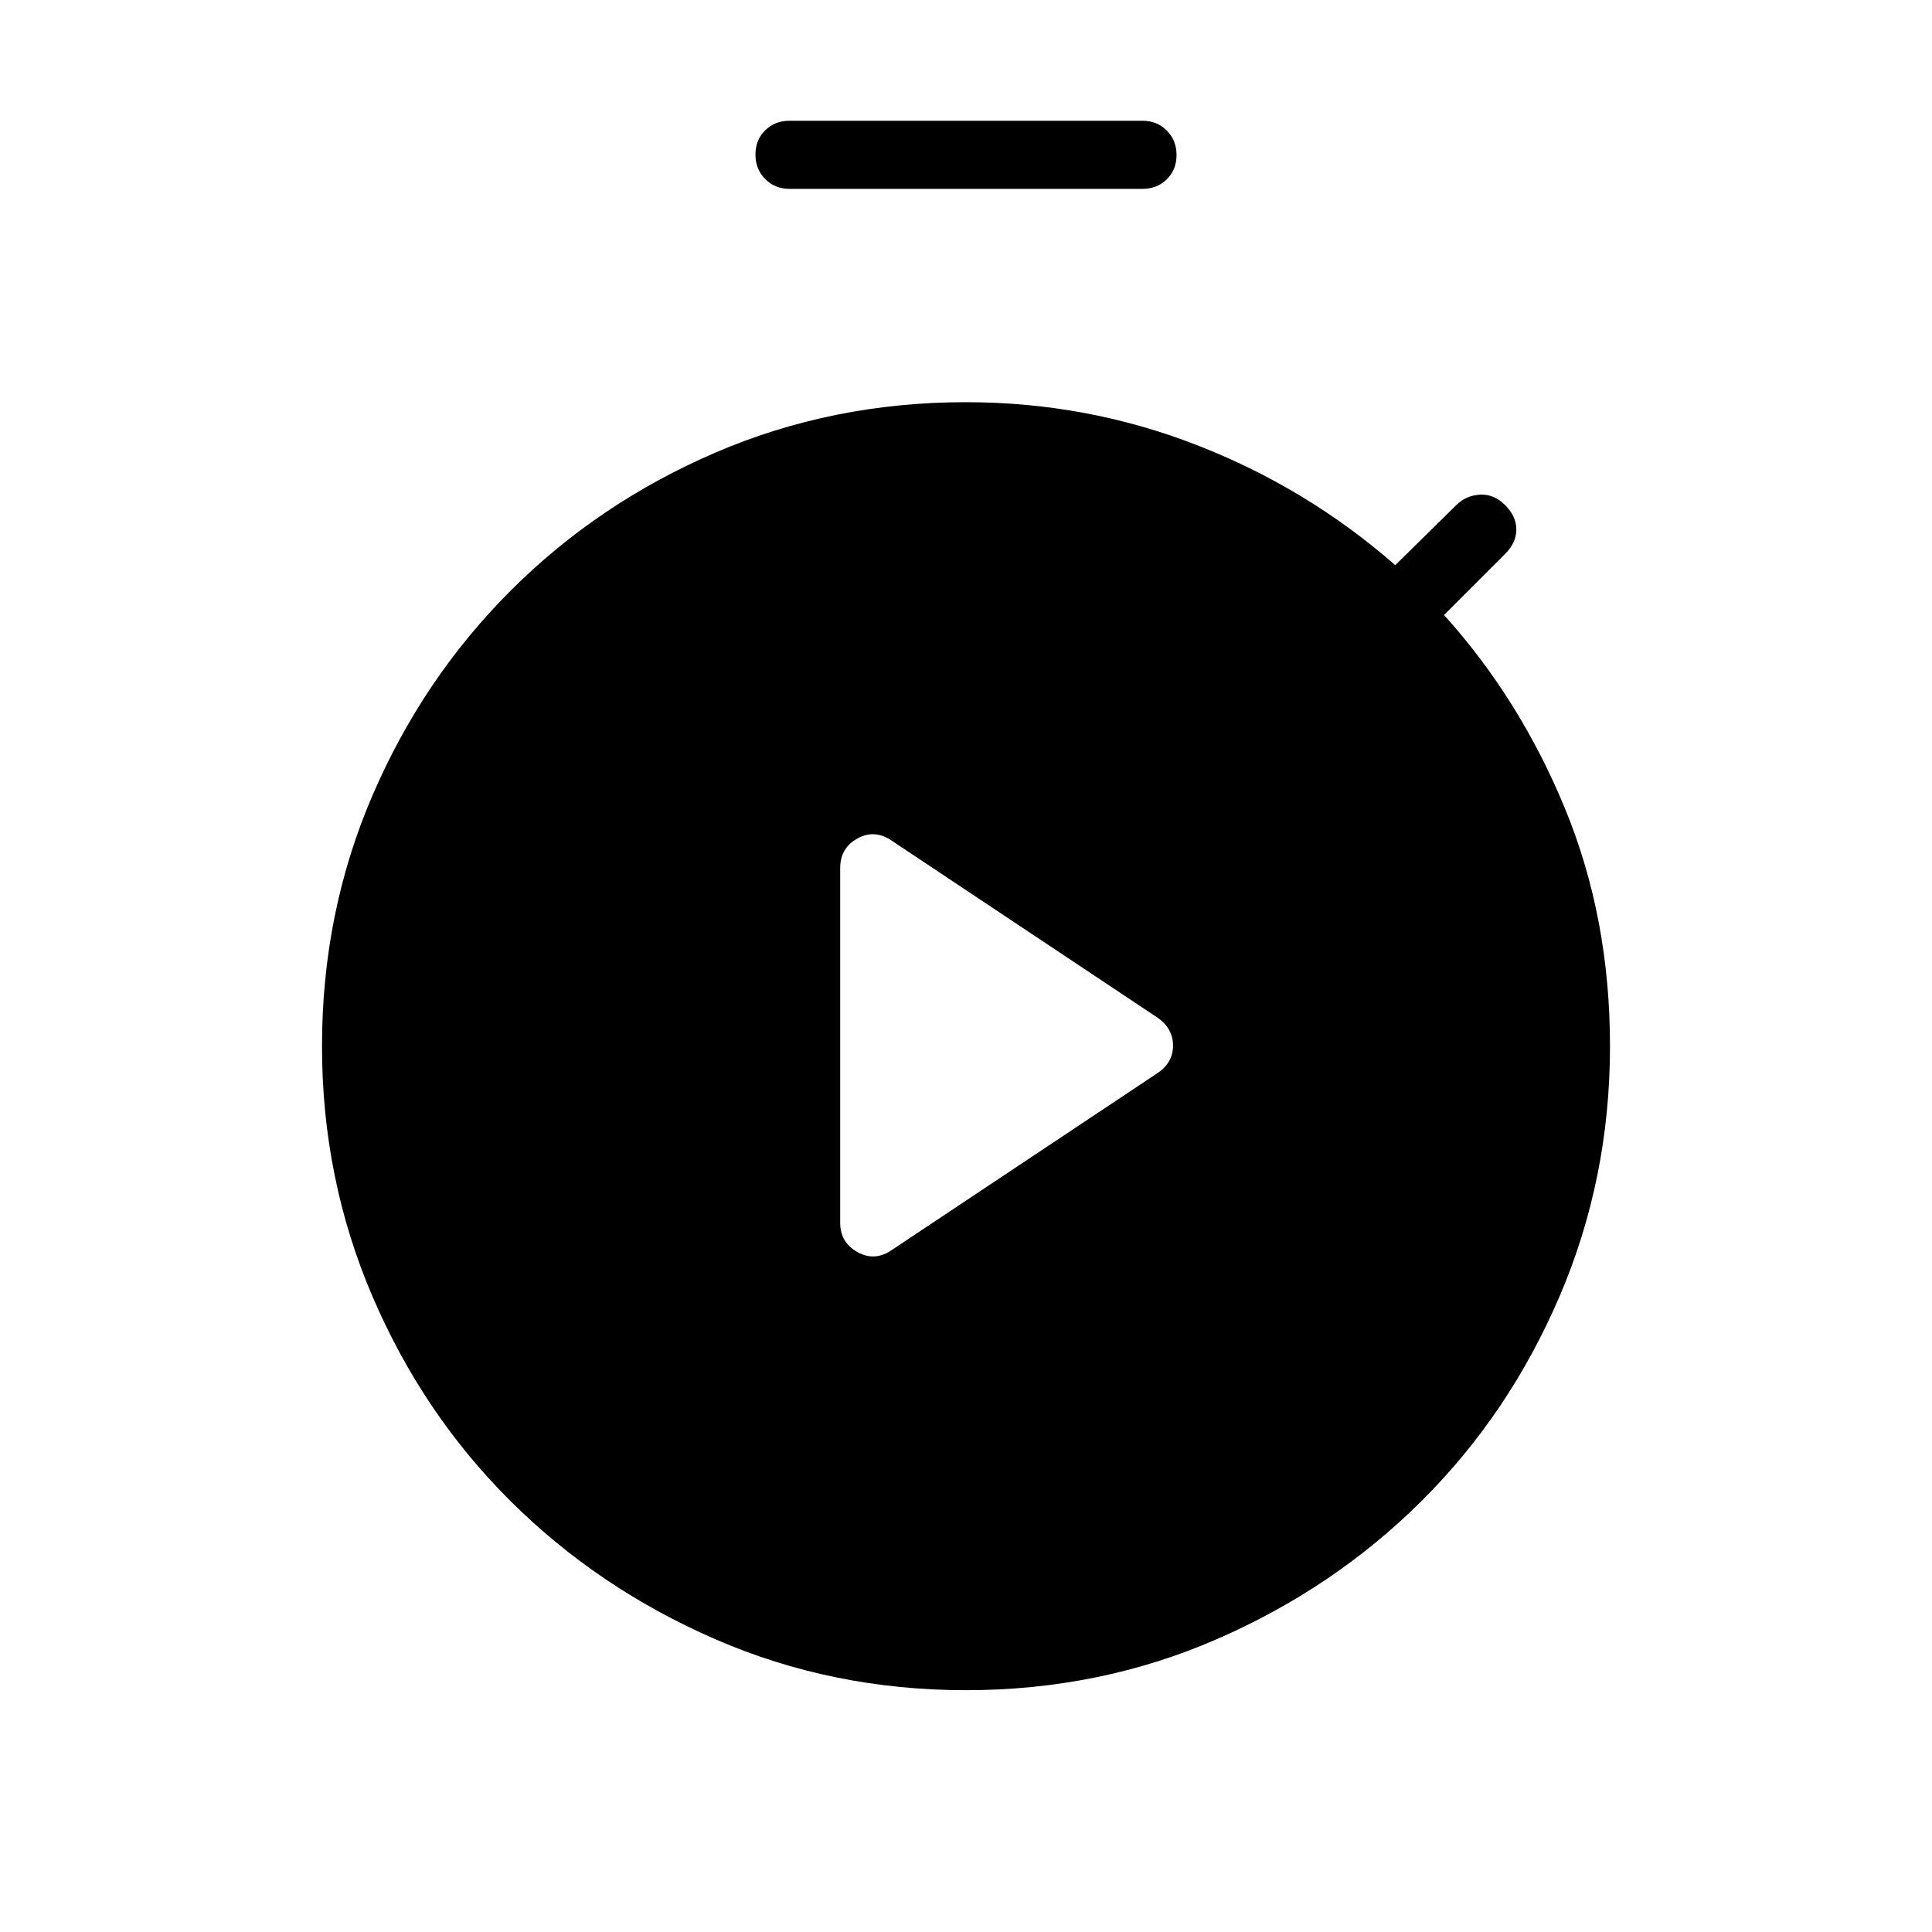 <svg xmlns="http://www.w3.org/2000/svg" height="40" viewBox="0 -960 960 960" width="40"><path d="m443.462-339.103 131.794-87.743q7.616-5.147 7.616-13.599t-7.616-13.837l-131.794-87.744q-8.616-6.128-17.295-1.401-8.68 4.728-8.68 14.786v176.308q0 9.71 8.68 14.534 8.679 4.825 17.295-1.304Zm-51.154-527.051q-7.244 0-12.084-4.873-4.839-4.874-4.839-12.167t4.839-12.05q4.84-4.756 12.084-4.756h175.384q7.244 0 12.084 4.873 4.839 4.874 4.839 12.167t-4.839 12.05q-4.84 4.756-12.084 4.756H392.308Zm87.692 746q-66.308 0-124.5-25.295-58.192-25.294-101.808-68.653-43.615-43.359-68.654-101.808Q160-374.359 160-440.154q0-66.308 25.038-124.5 25.039-58.192 68.654-101.808 43.616-43.615 101.808-68.654 58.192-25.038 124.5-25.038 59.949 0 114.744 21.333 54.795 21.334 98.538 59.641l30.359-29.846q4.795-4.795 11.744-5.179 6.948-.385 12.513 5.179 5.564 5.564 5.564 12.128 0 6.565-5.564 12.129l-30.359 30.359q37.692 41.794 60.077 96.102Q800-504 800-440.154q0 65.795-25.038 124.244-25.039 58.449-68.654 101.808-43.616 43.359-101.808 68.653-58.192 25.295-124.5 25.295Z"/></svg>